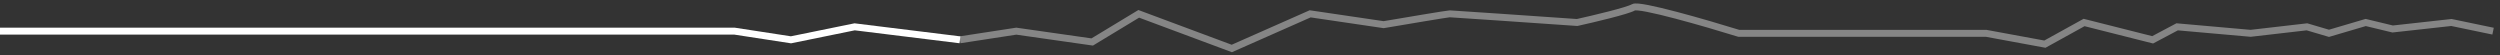 <svg width="361" height="8" viewBox="0 0 361 8" fill="none" xmlns="http://www.w3.org/2000/svg">
<rect x="0" y="0" width="361" height="8" fill="#333333" stroke="none"/>
<path d="M138.618 5.749L123.411 3.873L114.217 5.749L106.083 4.499L0 4.499" stroke="white"/>
<path d="M360 4.499L353.988 3.248L345.501 4.186L341.61 3.248L336.306 4.811L333.123 3.873L324.989 4.811L314.38 3.873L310.843 5.749L300.941 3.248L295.283 6.375L286.795 4.811L251.077 4.811C246.362 3.352 236.719 0.559 235.871 1.059C235.022 1.559 230.094 2.727 227.737 3.248C221.725 2.831 209.63 1.997 209.347 1.997C209.064 1.997 202.864 3.039 199.799 3.561L189.189 1.997L177.873 7L164.434 1.997L157.715 6.062L146.752 4.499L138.618 5.749" stroke="white" stroke-opacity="0.4"/>
</svg>

